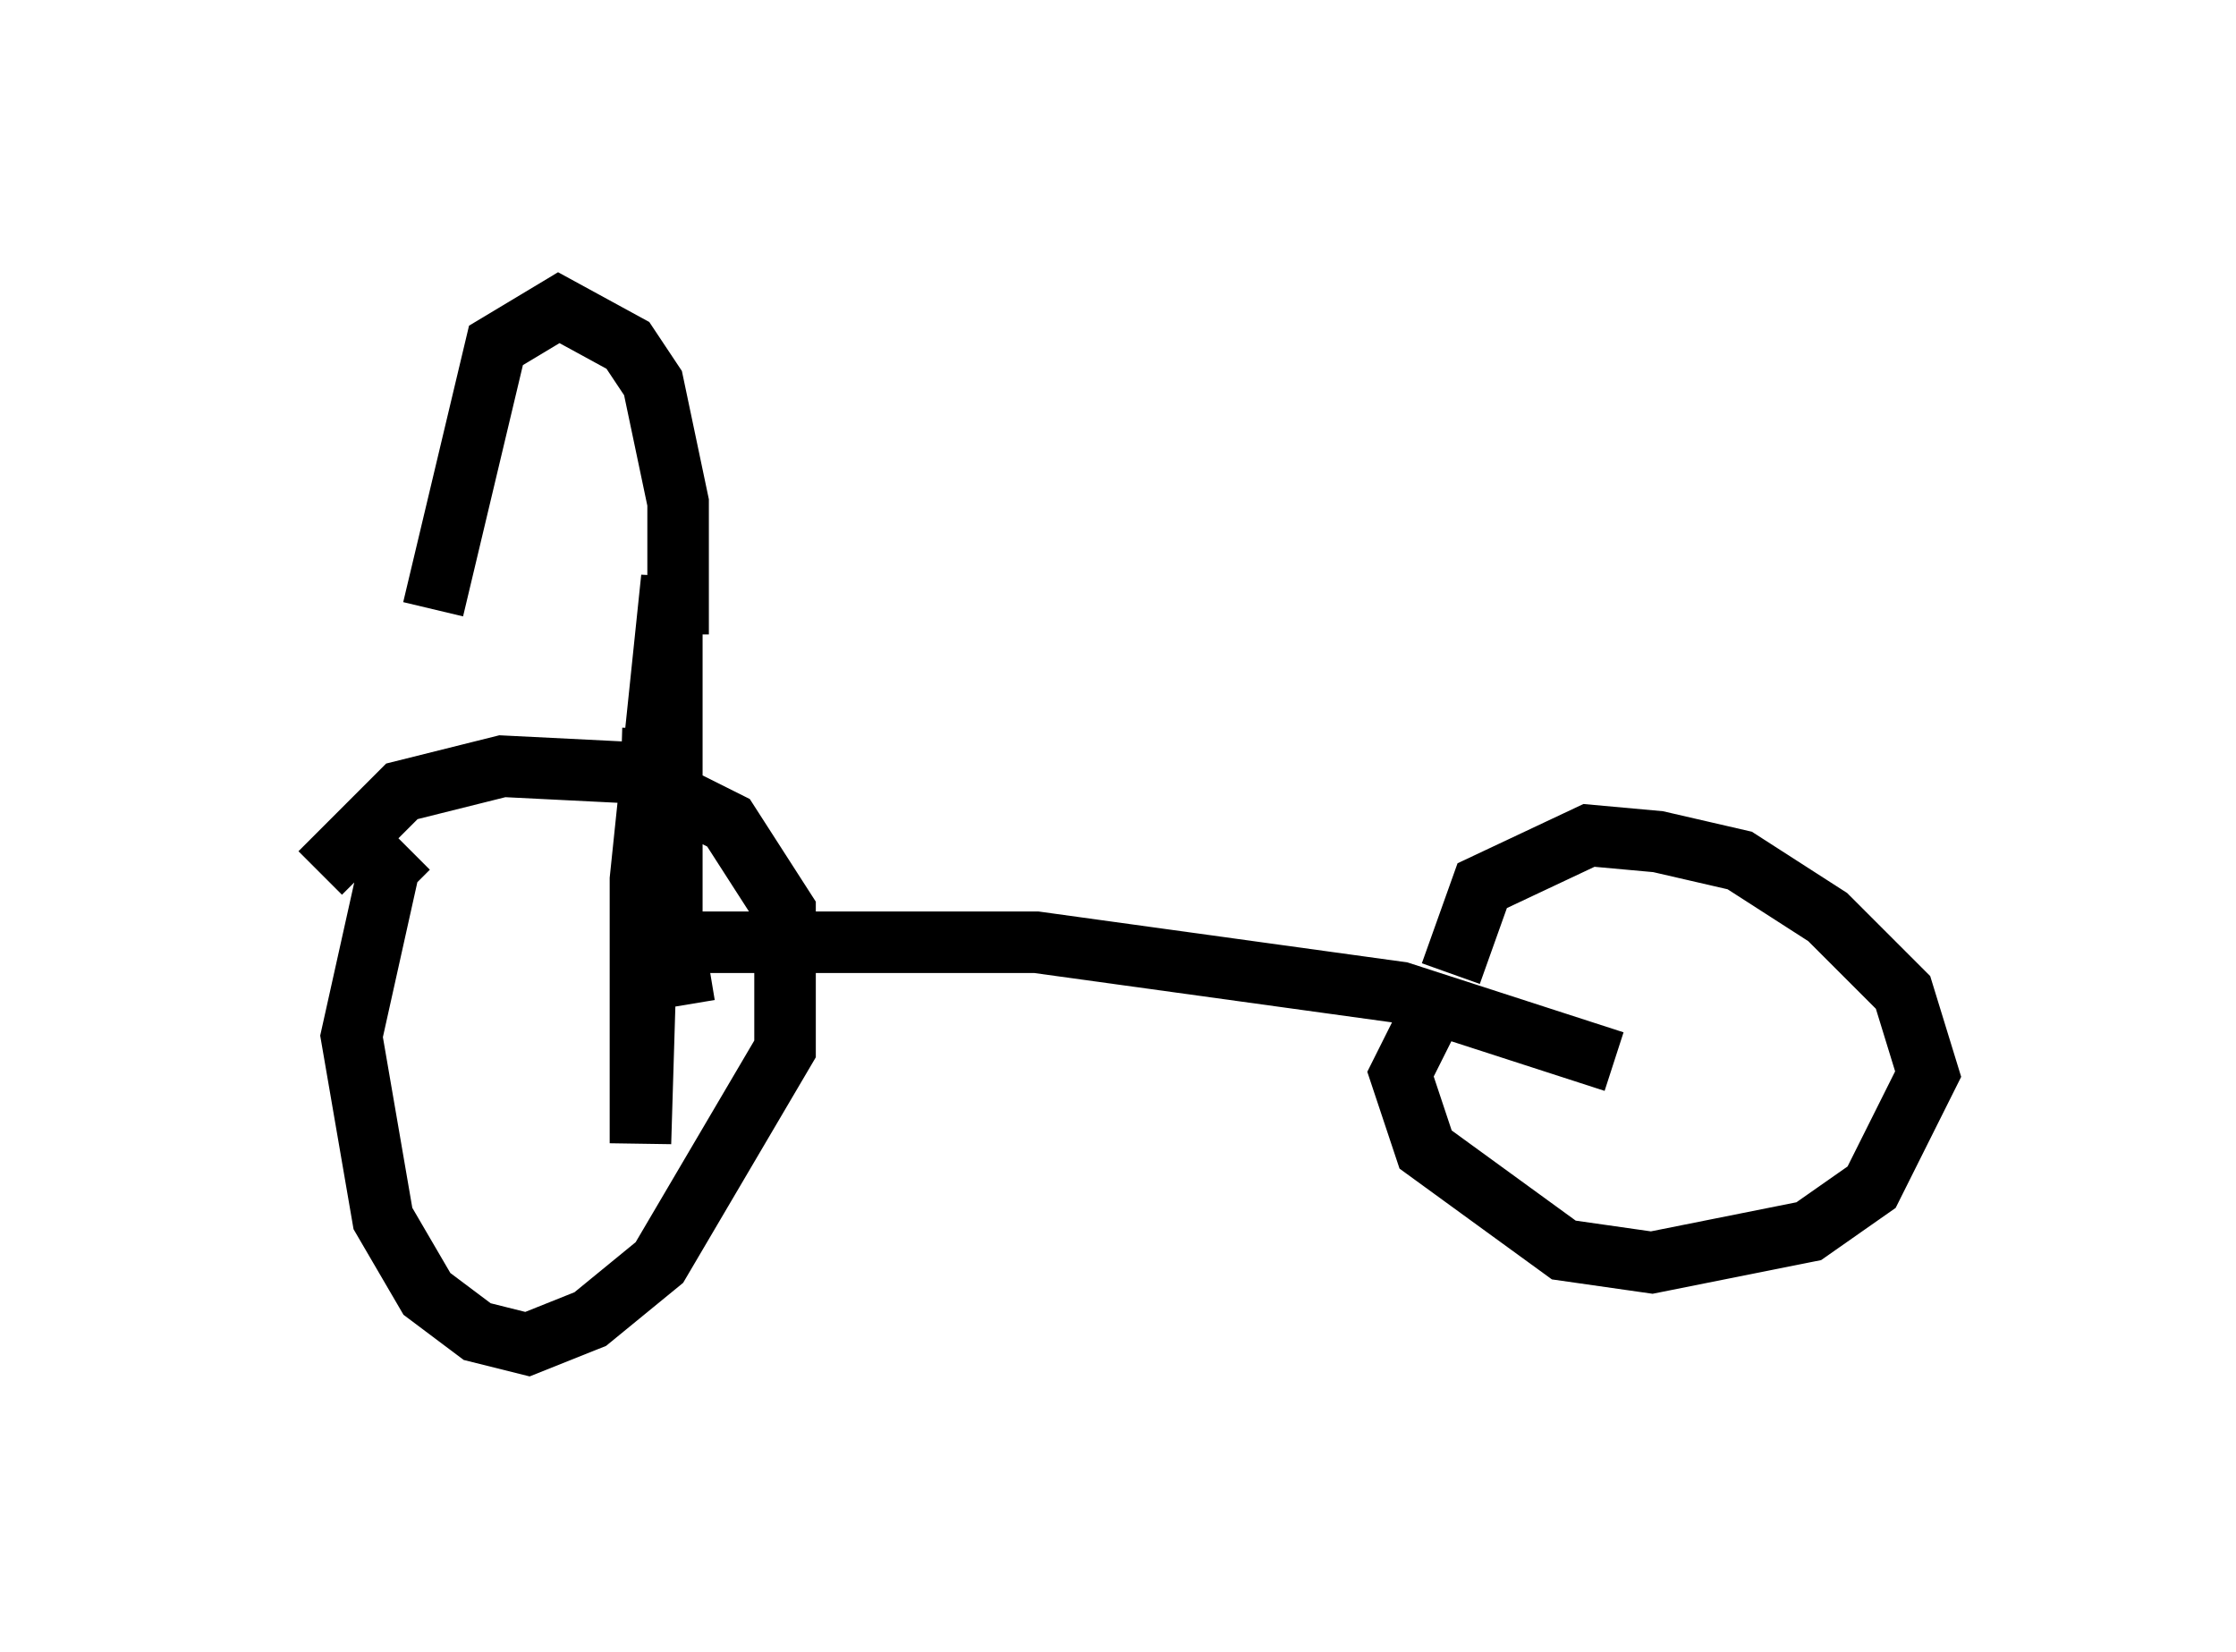 <?xml version="1.0" encoding="utf-8" ?>
<svg baseProfile="full" height="26.844" version="1.1" width="36.338" xmlns="http://www.w3.org/2000/svg" xmlns:ev="http://www.w3.org/2001/xml-events" xmlns:xlink="http://www.w3.org/1999/xlink"><defs /><rect fill="white" height="26.844" width="36.338" x="0" y="0" /><path d="M5, 15.106 m0.204, -0.919 l1.327, -1.327 1.633, -0.408 l2.042, 0.102 1.633, 0.817 l0.919, 1.429 0.0, 2.246 l-2.042, 3.471 -1.123, 0.919 l-1.021, 0.408 -0.817, -0.204 l-0.817, -0.613 -0.715, -1.225 l-0.51, -2.96 0.613, -2.756 l0.306, -0.306 m16.946, 2.042 l0.51, -1.429 1.735, -0.817 l1.123, 0.102 1.327, 0.306 l1.429, 0.919 1.225, 1.225 l0.408, 1.327 -0.919, 1.838 l-1.021, 0.715 -2.552, 0.51 l-1.429, -0.204 -2.246, -1.633 l-0.408, -1.225 0.613, -1.225 m2.858, 1.021 l-3.471, -1.123 -5.921, -0.817 l-5.513, 0.0 -0.102, 0.306 m-0.102, 0.715 l-0.204, -1.225 0.0, -5.717 l-0.51, 4.9 0.0, 4.288 l0.204, -6.738 m0.408, -1.531 l0.0, -2.144 -0.408, -1.94 l-0.408, -0.613 -1.123, -0.613 l-1.021, 0.613 -1.021, 4.288 m4.696, -0.51 " fill="none" stroke="black" stroke-width="1" /></svg>
